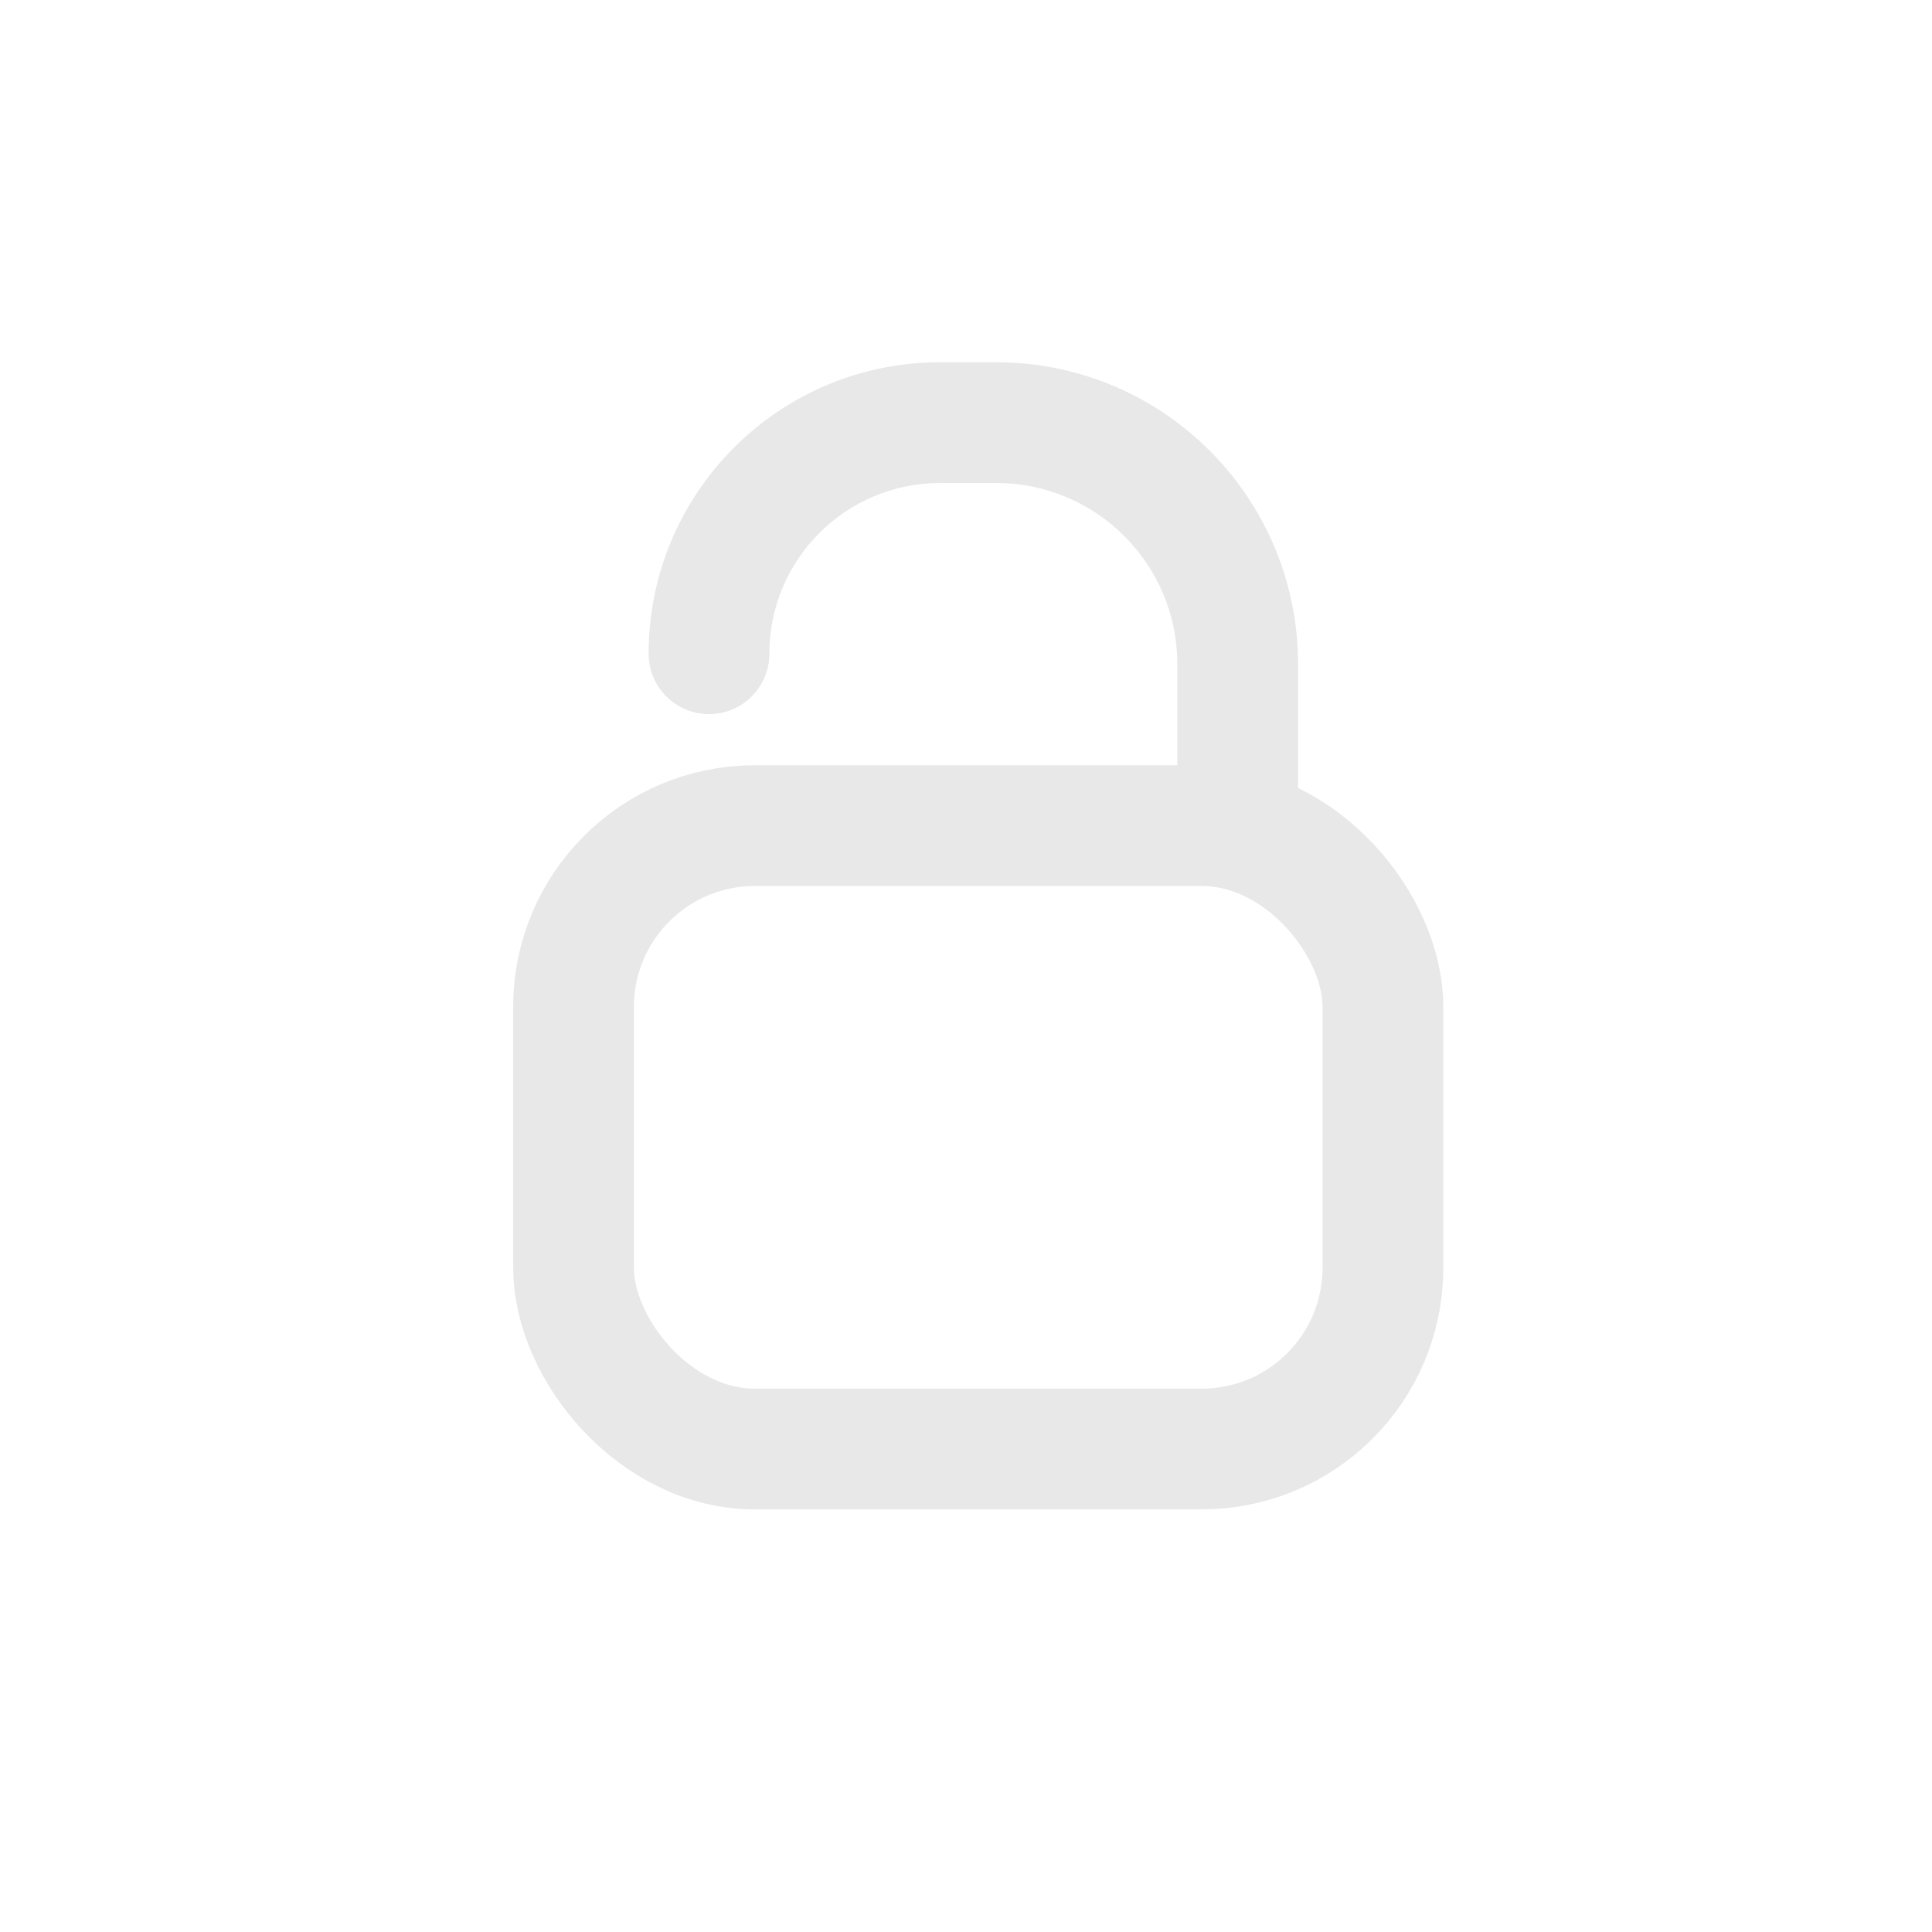 <svg width="64" height="64" viewBox="0 0 64 64" fill="none" xmlns="http://www.w3.org/2000/svg">
<rect x="19" y="27.351" width="26.811" height="20.649" rx="6" stroke="#E8E8E8" stroke-width="4"/>
<path d="M39 25.351V27.351H43V25.351H39ZM21.486 21.656C21.486 22.76 22.382 23.656 23.486 23.656C24.591 23.656 25.486 22.76 25.486 21.656H21.486ZM31.142 16H33V12H31.142V16ZM39 22V25.351H43V22H39ZM33 16C36.314 16 39 18.686 39 22H43C43 16.477 38.523 12 33 12V16ZM31.142 12C25.809 12 21.486 16.323 21.486 21.656H25.486C25.486 18.532 28.019 16 31.142 16V12Z" fill="#E8E8E8"/>
</svg>
